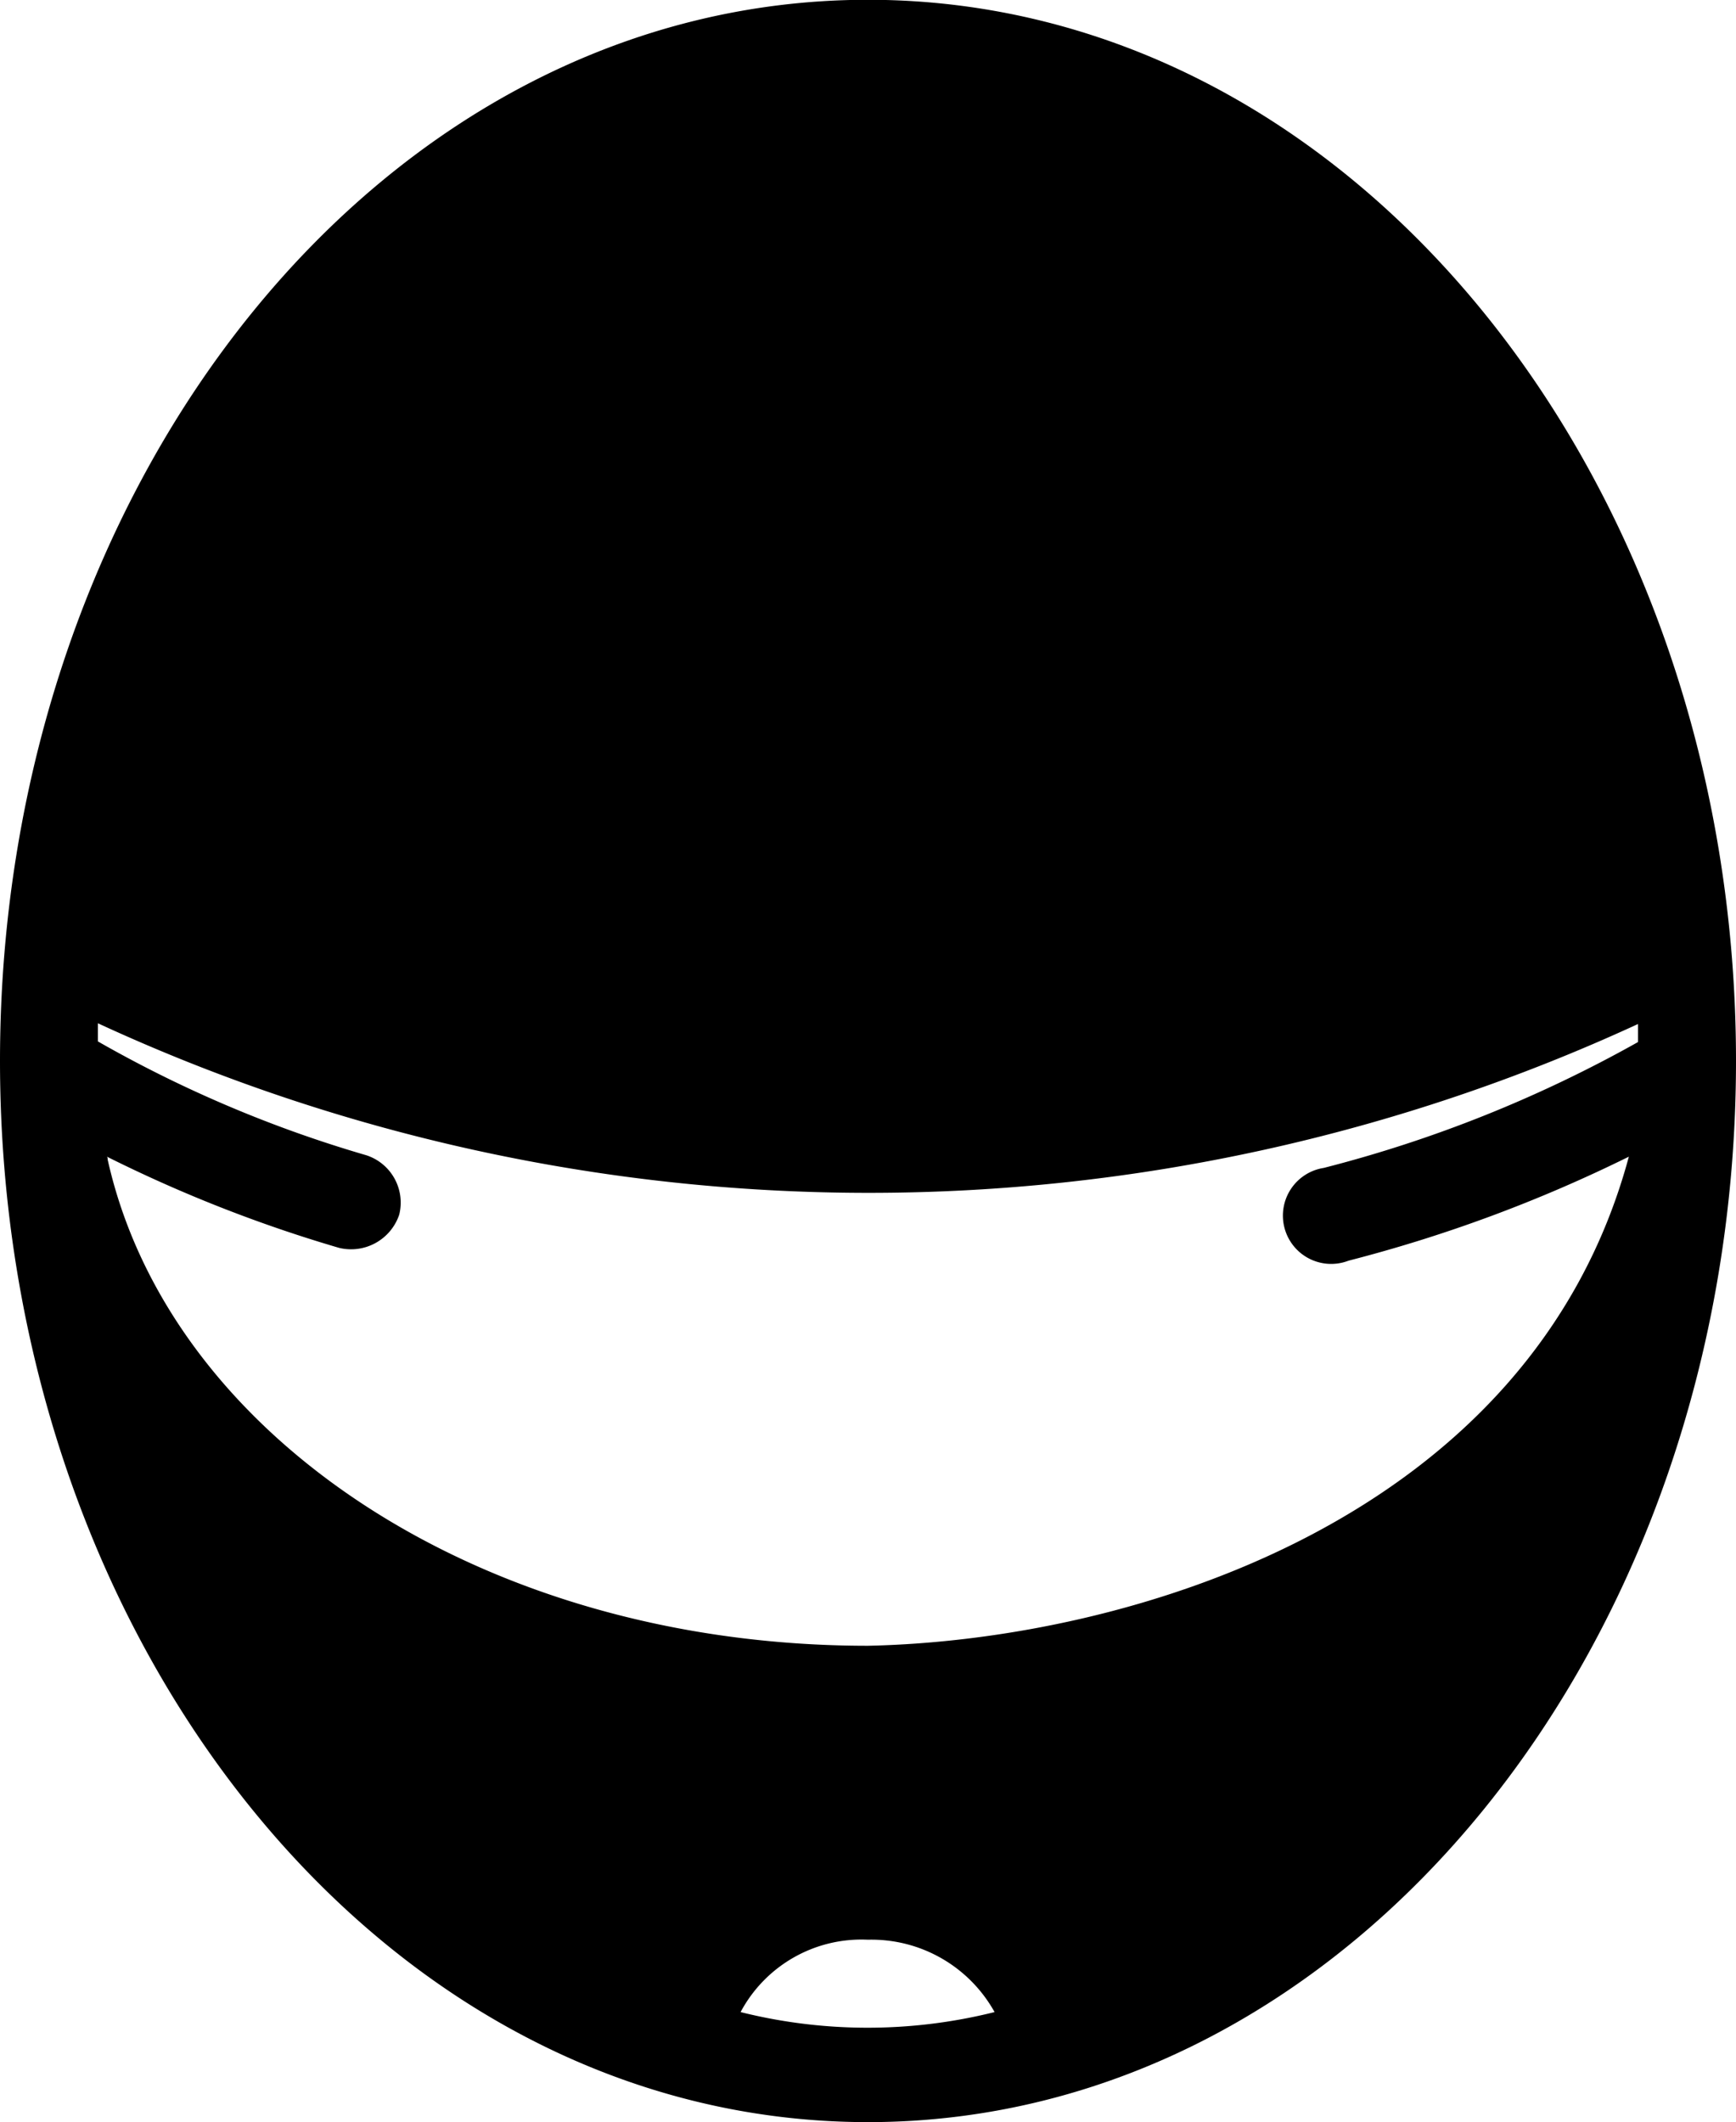 <svg xmlns="http://www.w3.org/2000/svg" width="16.364" height="20" viewBox="0 0 16.364 20">
  <g id="racing" transform="translate(-148.4 -33.602)">
    <path id="Path_23731" data-name="Path 23731" d="M156.582,33.6c-4.574,0-8.182,4.53-8.182,10s3.608,10,8.182,10,8.182-4.532,8.182-10-3.608-10-8.182-10Zm-7.259,9.645a17.319,17.319,0,0,0,14.517.007c0,.057,0,.113,0,.17a12.24,12.24,0,0,1-2.962,1.186.455.455,0,1,0,.234.874,13.611,13.611,0,0,0,2.642-.98c-.924,3.426-4.7,4.557-7.173,4.609-3.643,0-6.586-1.982-7.166-4.581,0-.01,0-.019-.007-.028a13.162,13.162,0,0,0,2.187.859.479.479,0,0,0,.568-.312.469.469,0,0,0-.312-.561,11.673,11.673,0,0,1-2.528-1.072c0-.057,0-.113,0-.17Zm7.259,8.636a1.327,1.327,0,0,1,1.193.682,4.937,4.937,0,0,1-2.394,0,1.291,1.291,0,0,1,1.2-.682Z" transform="translate(0)" fill-rule="evenodd"/>
  </g>
</svg>

